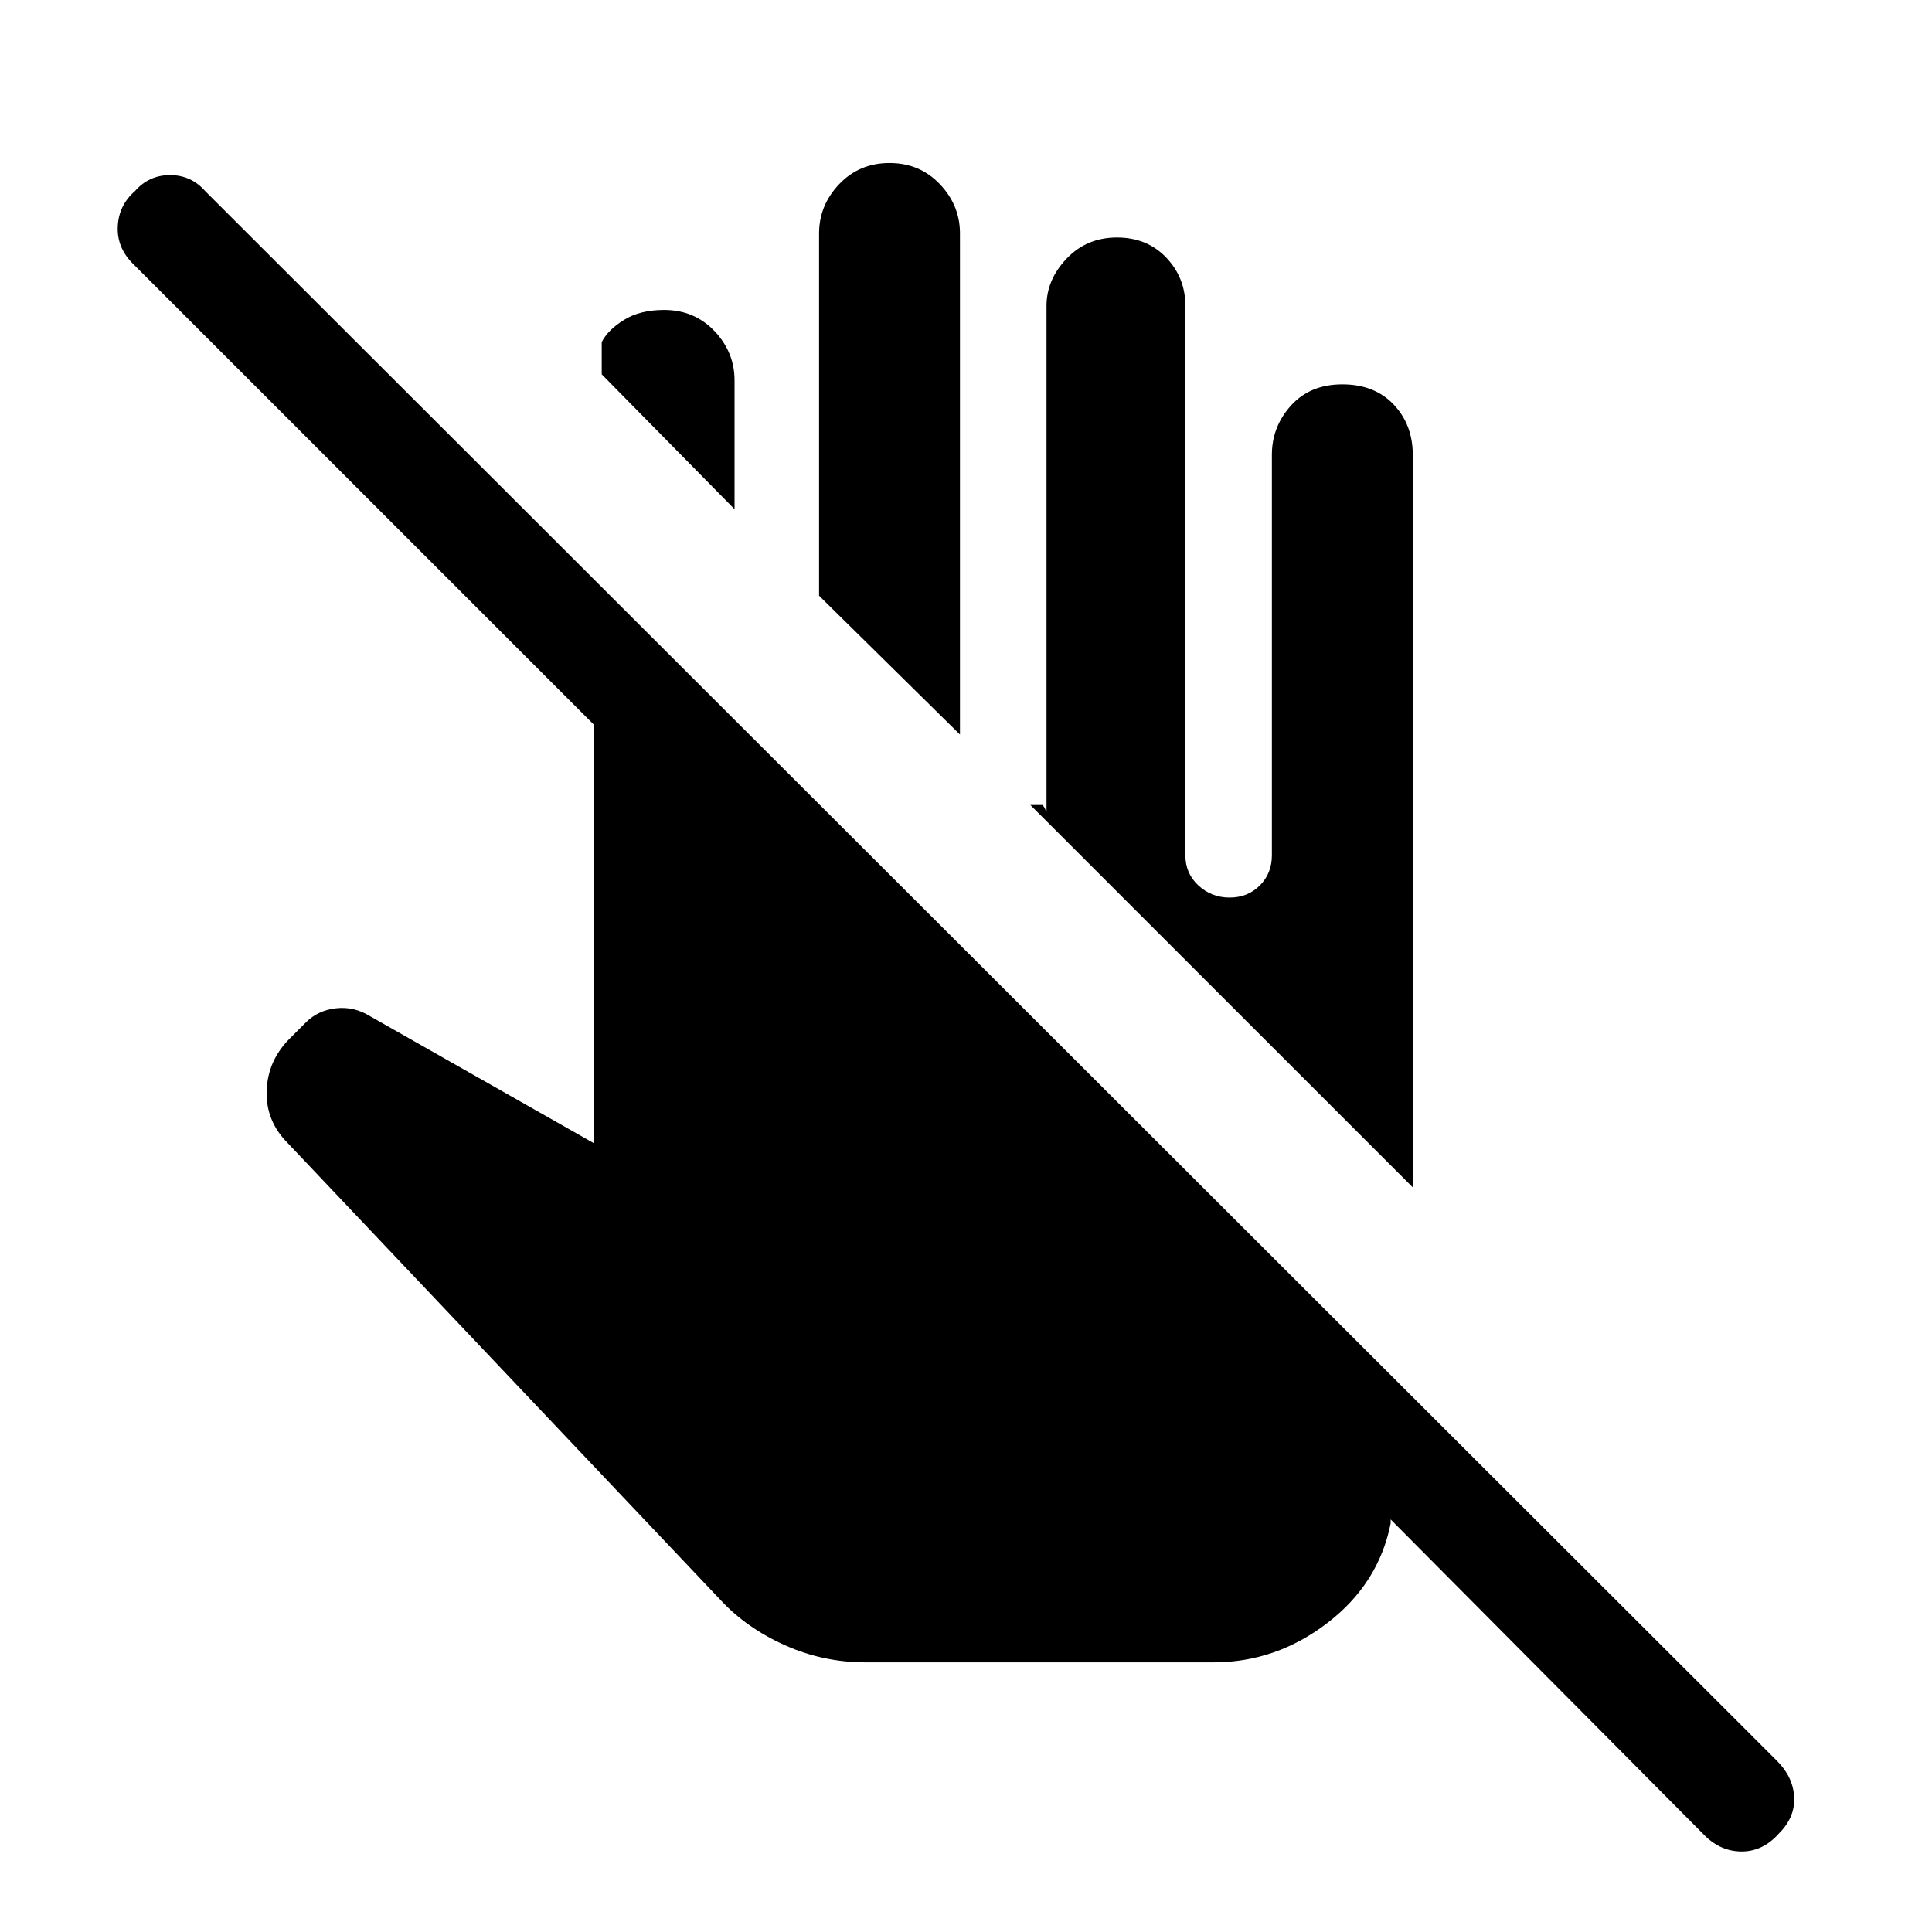 <svg xmlns="http://www.w3.org/2000/svg" height="40" width="40"><path d="M17.917 34.417Q17.042 34.417 16.25 34.062Q15.458 33.708 14.917 33.125L5.958 23.667Q5.5 23.208 5.521 22.583Q5.542 21.958 6 21.5L6.333 21.167Q6.583 20.917 6.958 20.875Q7.333 20.833 7.667 21.042L12.292 23.667V15L2.75 5.458Q2.417 5.125 2.438 4.688Q2.458 4.25 2.792 3.958Q3.083 3.625 3.521 3.625Q3.958 3.625 4.25 3.958L36.792 36.458Q37.125 36.792 37.146 37.208Q37.167 37.625 36.833 37.958Q36.5 38.333 36.062 38.333Q35.625 38.333 35.292 38L28.792 31.458V31.542Q28.542 32.792 27.479 33.604Q26.417 34.417 25.125 34.417ZM29.25 24.583 21.333 16.667H21.583Q21.625 16.708 21.646 16.771Q21.667 16.833 21.667 16.792V6.333Q21.667 5.792 22.083 5.354Q22.5 4.917 23.125 4.917Q23.75 4.917 24.146 5.333Q24.542 5.75 24.542 6.333V17.708Q24.542 18.083 24.812 18.333Q25.083 18.583 25.458 18.583Q25.833 18.583 26.083 18.333Q26.333 18.083 26.333 17.708V9.417Q26.333 8.833 26.729 8.396Q27.125 7.958 27.792 7.958Q28.458 7.958 28.854 8.375Q29.25 8.792 29.25 9.417ZM19.875 15.208 16.958 12.333V4.833Q16.958 4.25 17.375 3.812Q17.792 3.375 18.417 3.375Q19.042 3.375 19.458 3.812Q19.875 4.25 19.875 4.833ZM15.208 10.542 12.458 7.75V7.083Q12.583 6.833 12.917 6.625Q13.25 6.417 13.75 6.417Q14.375 6.417 14.792 6.854Q15.208 7.292 15.208 7.875Z"/></svg>